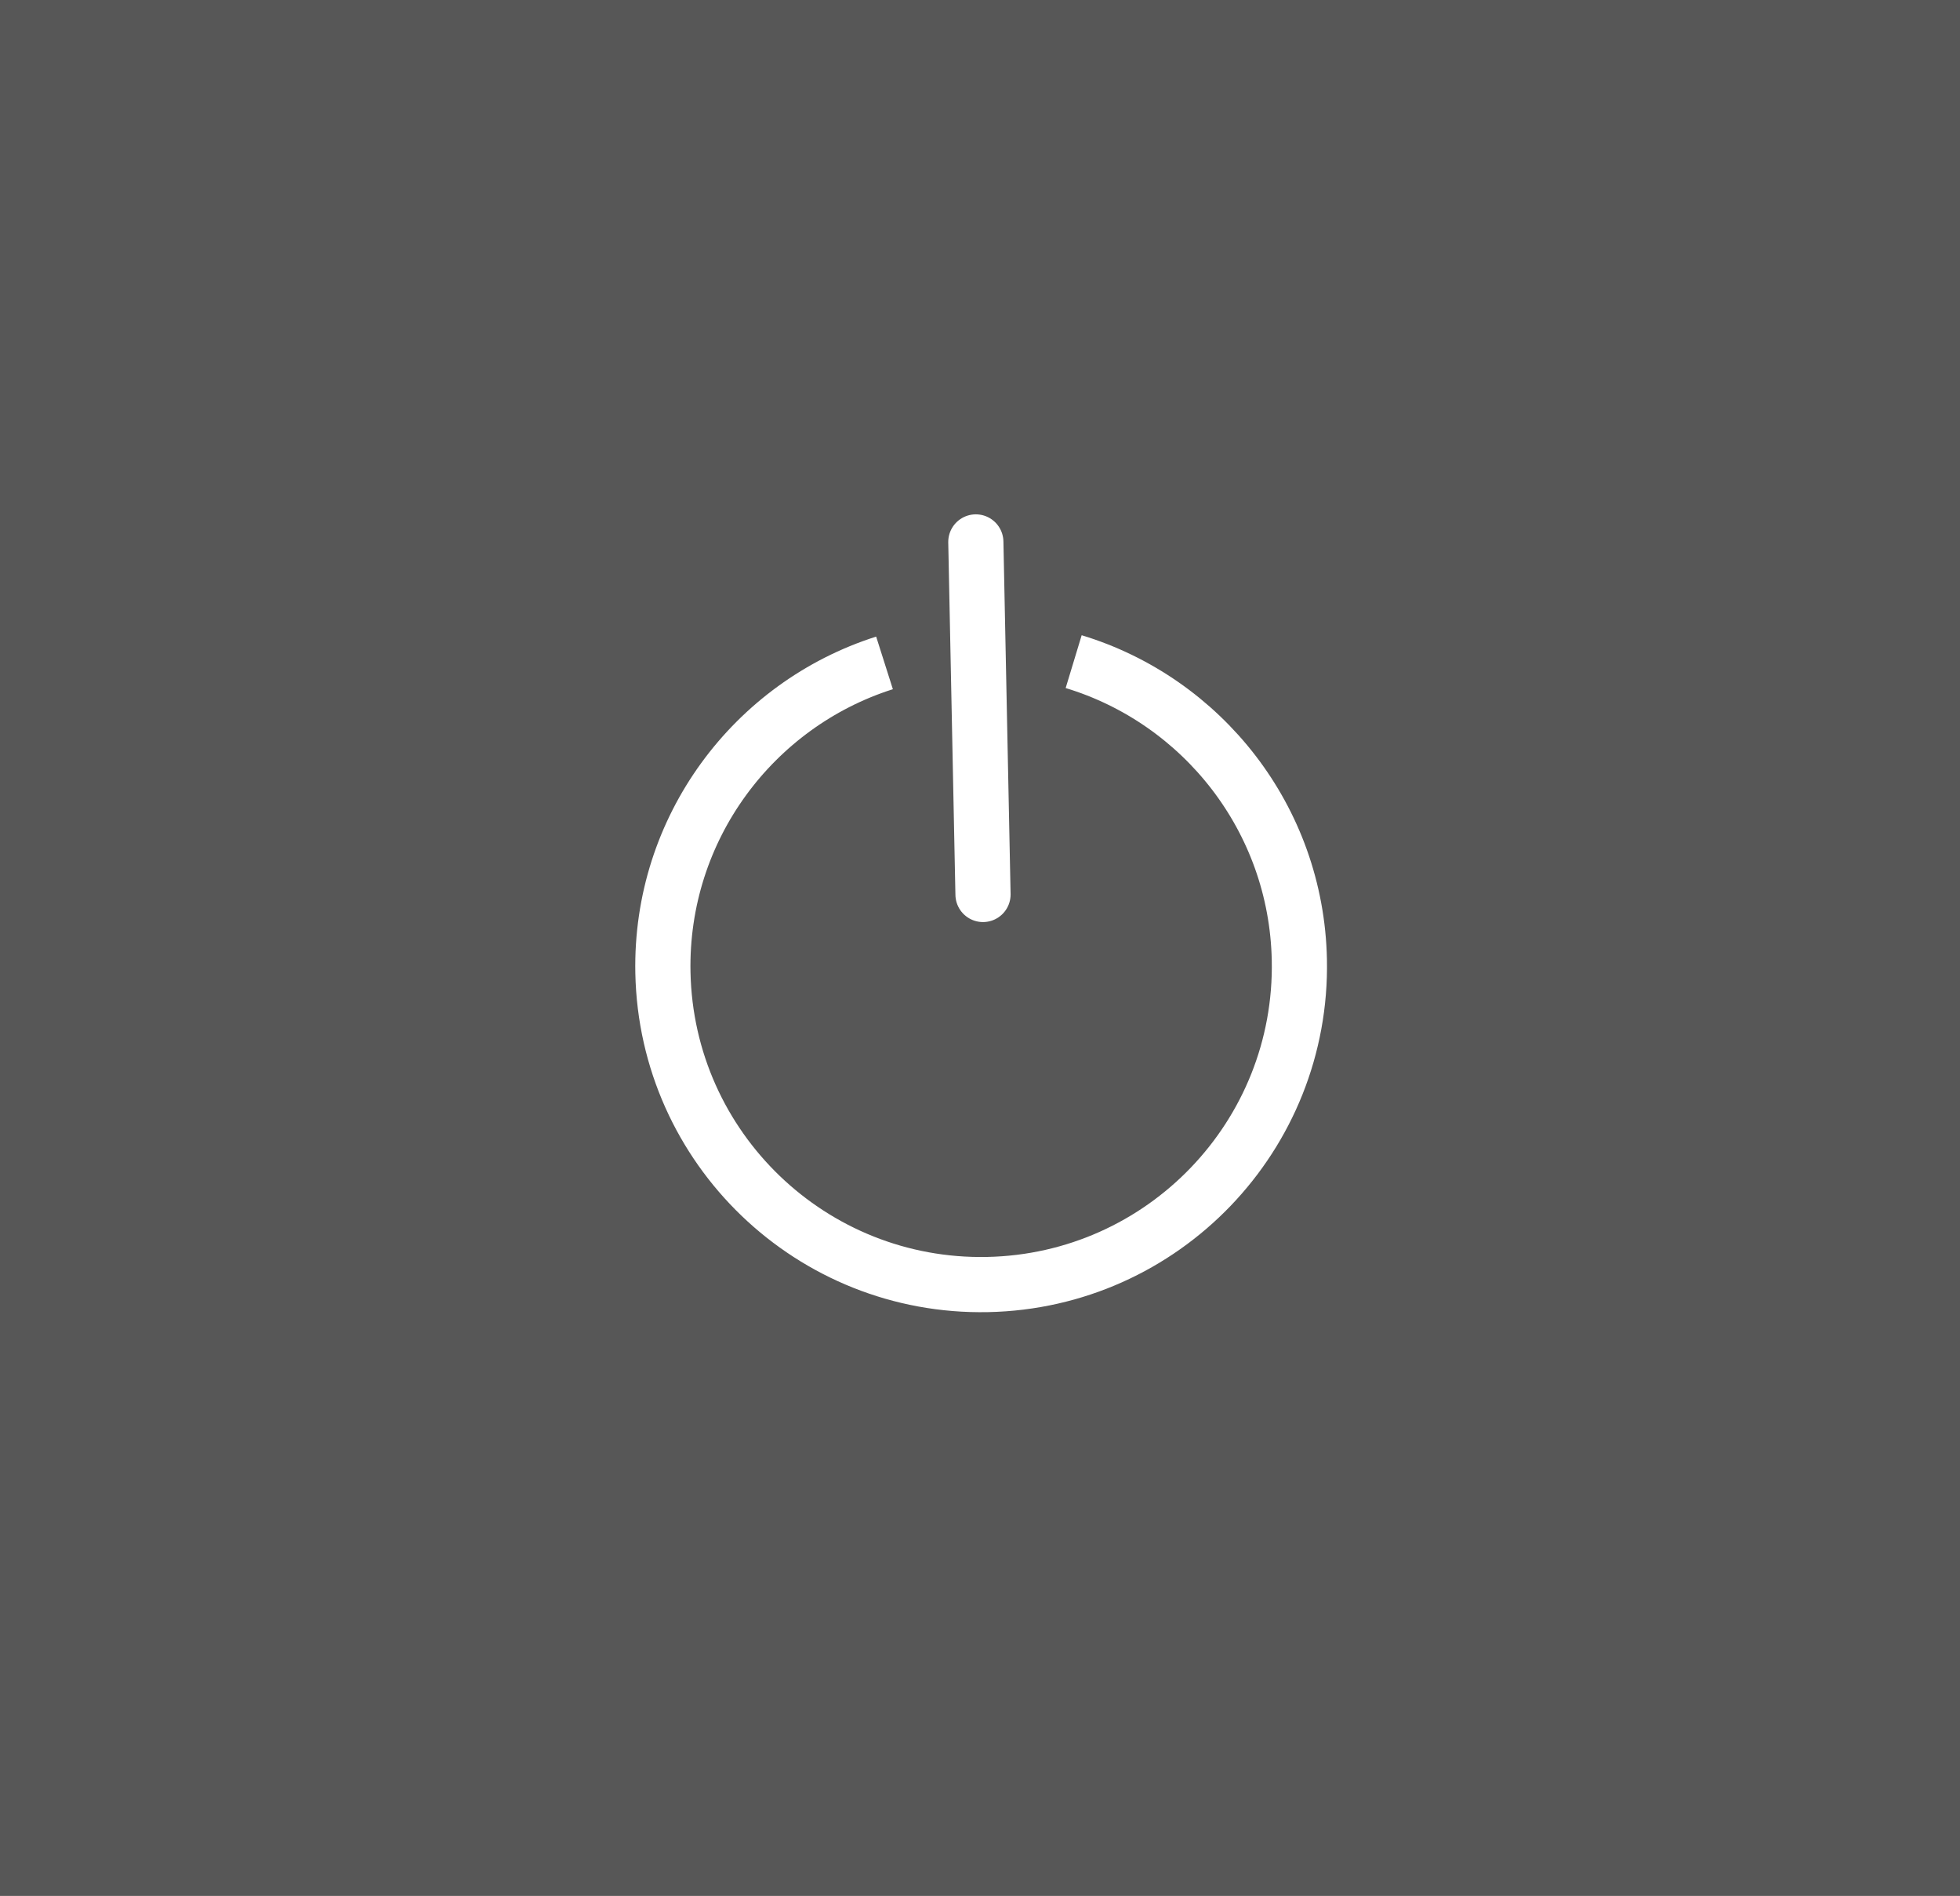 <svg version="1.1" xmlns="http://www.w3.org/2000/svg" xmlns:xlink="http://www.w3.org/1999/xlink" width="35.521" height="34.354" viewBox="0,0,35.521,34.354"><rect x="0" y="0" width="35.521" height="34.354" fill="#808080" stroke="none"/><g transform="translate(-746.445,-400.658)"><g data-paper-data="{&quot;isPaintingLayer&quot;:true}" fill-rule="nonzero" stroke-linejoin="miter" stroke-miterlimit="10" stroke-dasharray="" stroke-dashoffset="0" style="mix-blend-mode: normal"><path d="M746.445,435.012v-34.354h35.521v34.354z" fill-opacity="0.522" fill="#333333" stroke="none" stroke-width="0" stroke-linecap="butt"/><path d="M765.903,412.647c2.325,0.705 4.038,2.843 4.09,5.403c0.065,3.185 -2.465,5.819 -5.65,5.884c-3.185,0.065 -5.819,-2.465 -5.884,-5.65c-0.053,-2.616 1.644,-4.86 4.016,-5.614" fill="none" stroke="#ffffff" stroke-width="1" stroke-linecap="butt"/><path d="M764.26,416.866l-0.13,-6.388" fill="none" stroke="#ffffff" stroke-width="1" stroke-linecap="round"/></g></g></svg>